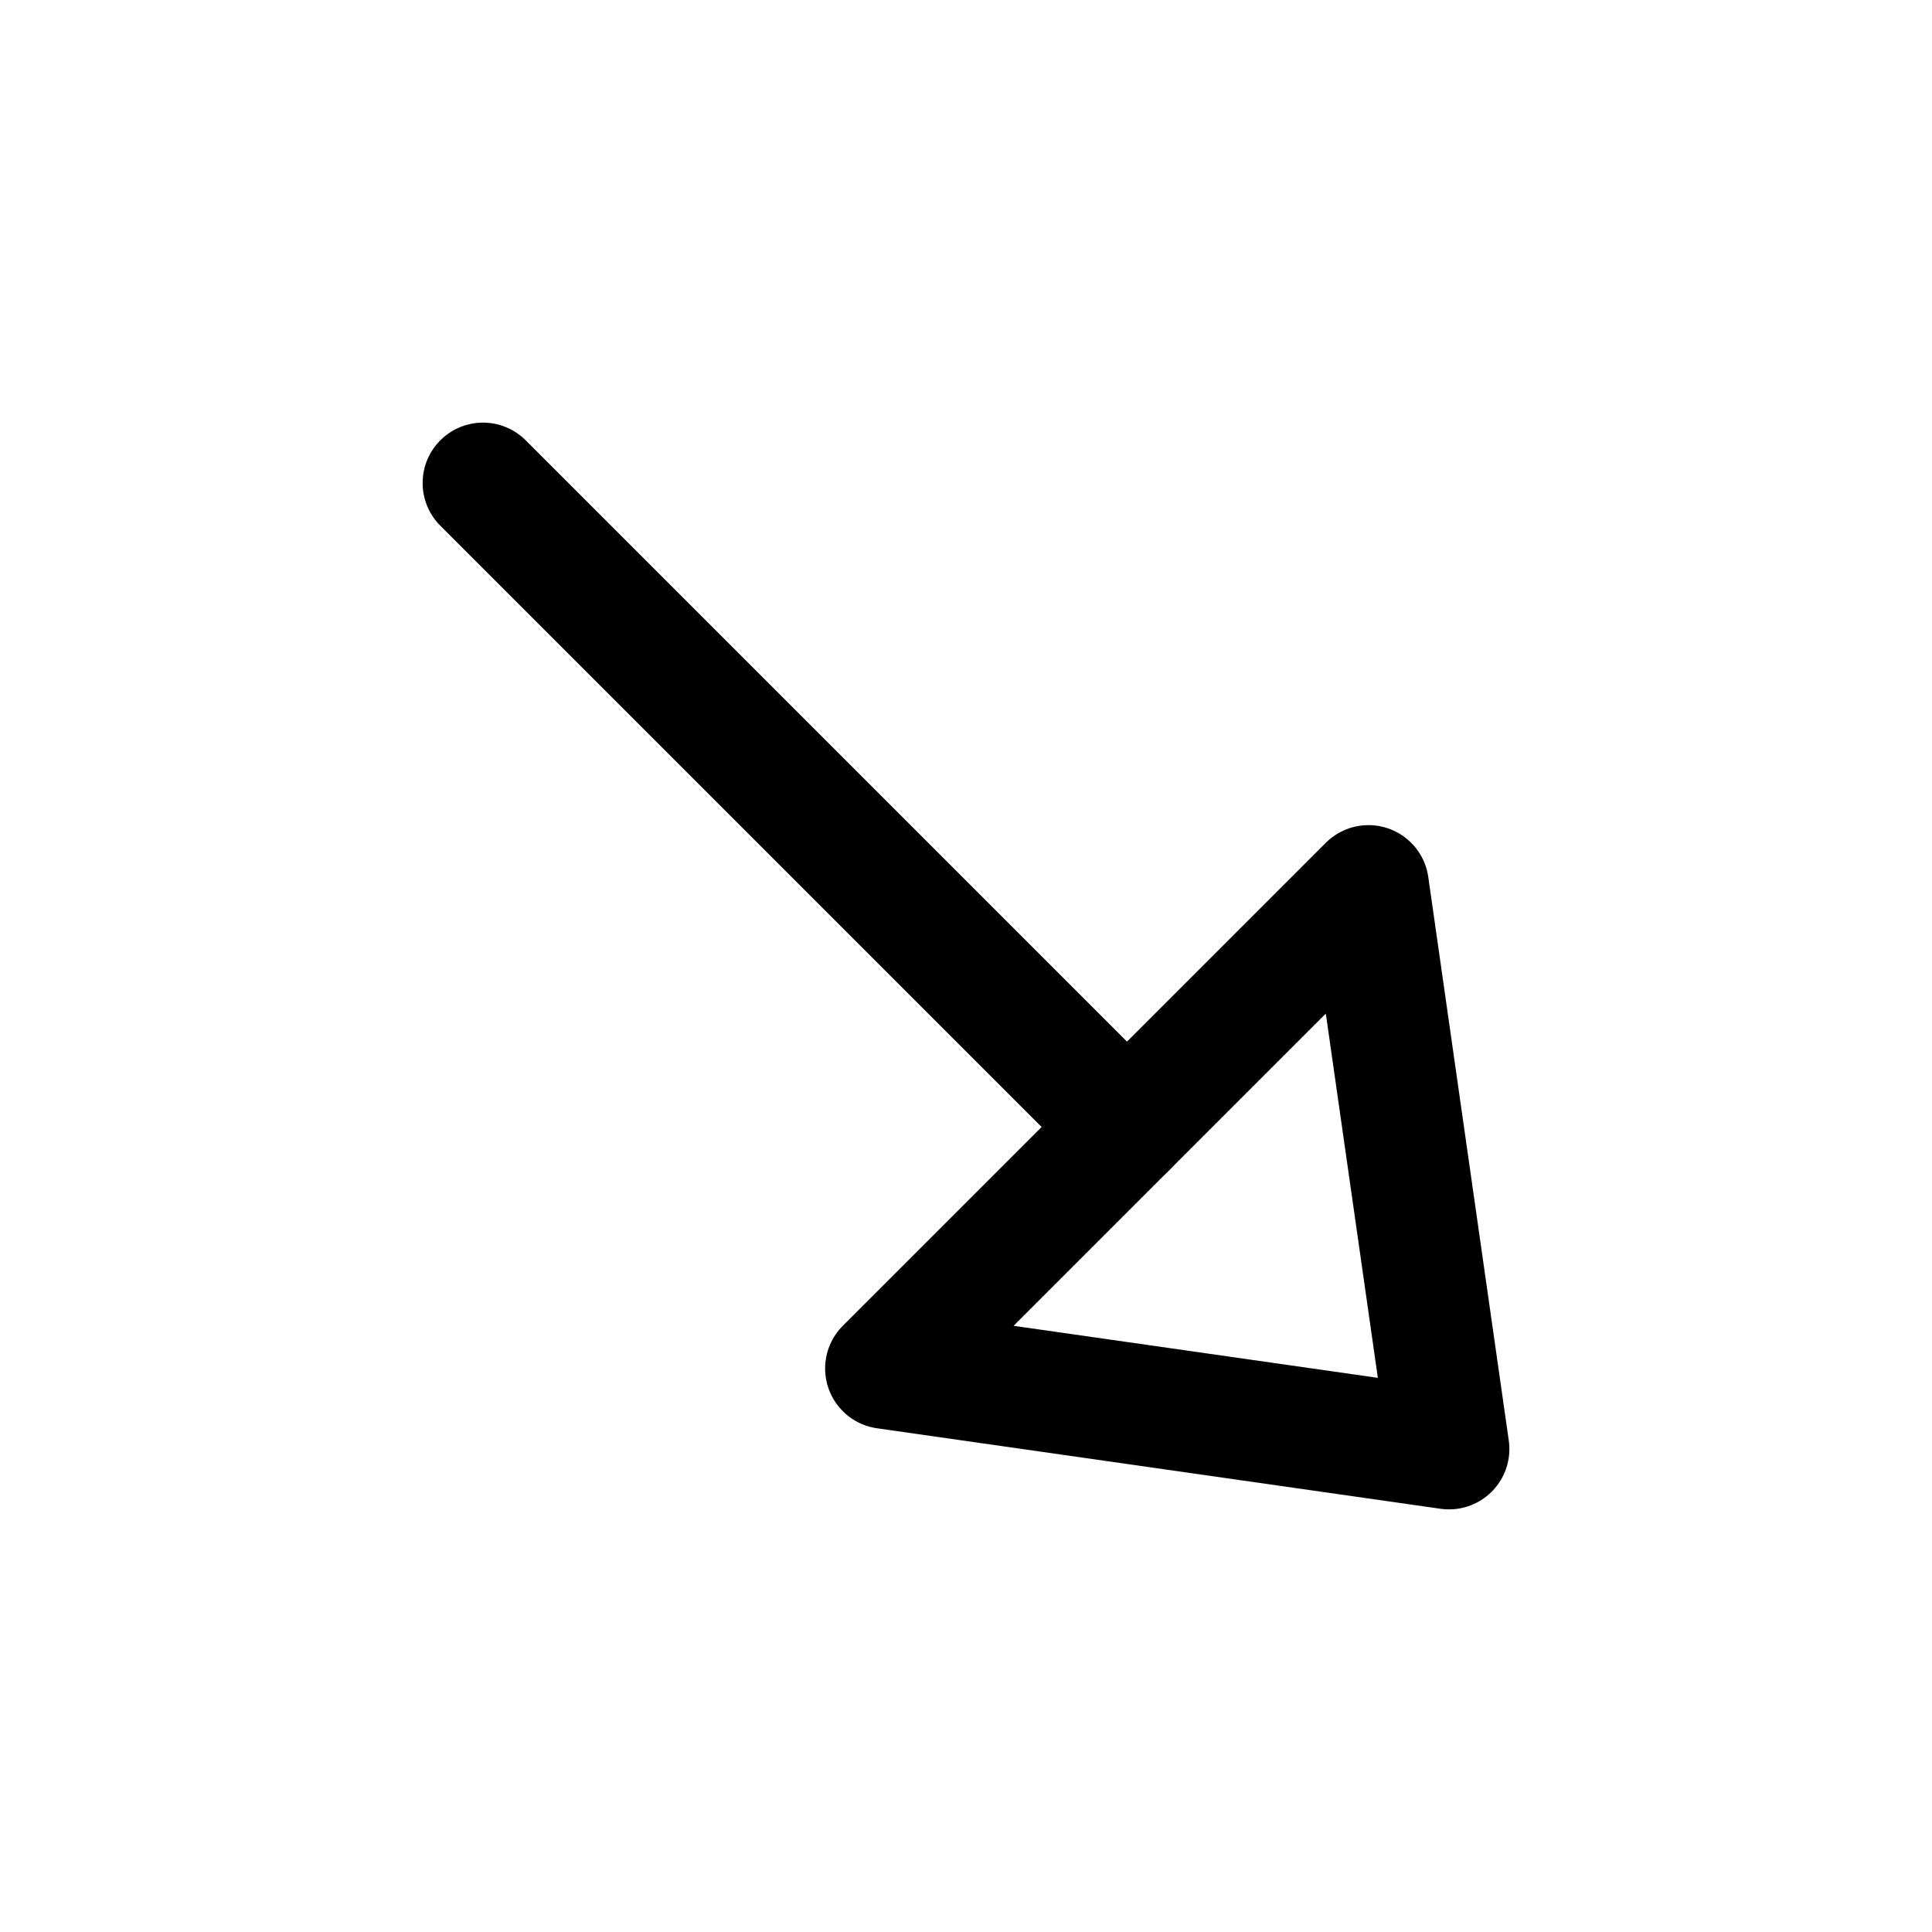 <svg width="24" height="24" viewBox="0 0 24 24" fill="none" xmlns="http://www.w3.org/2000/svg">
    <path d="M14 14L6 6" stroke="currentColor" stroke-width="1.5" stroke-linecap="round" stroke-linejoin="round"/>
    <path d="M11 17L17 11L18 18L11 17Z" stroke="currentColor" stroke-width="1.5" stroke-linejoin="round"/>
</svg>
